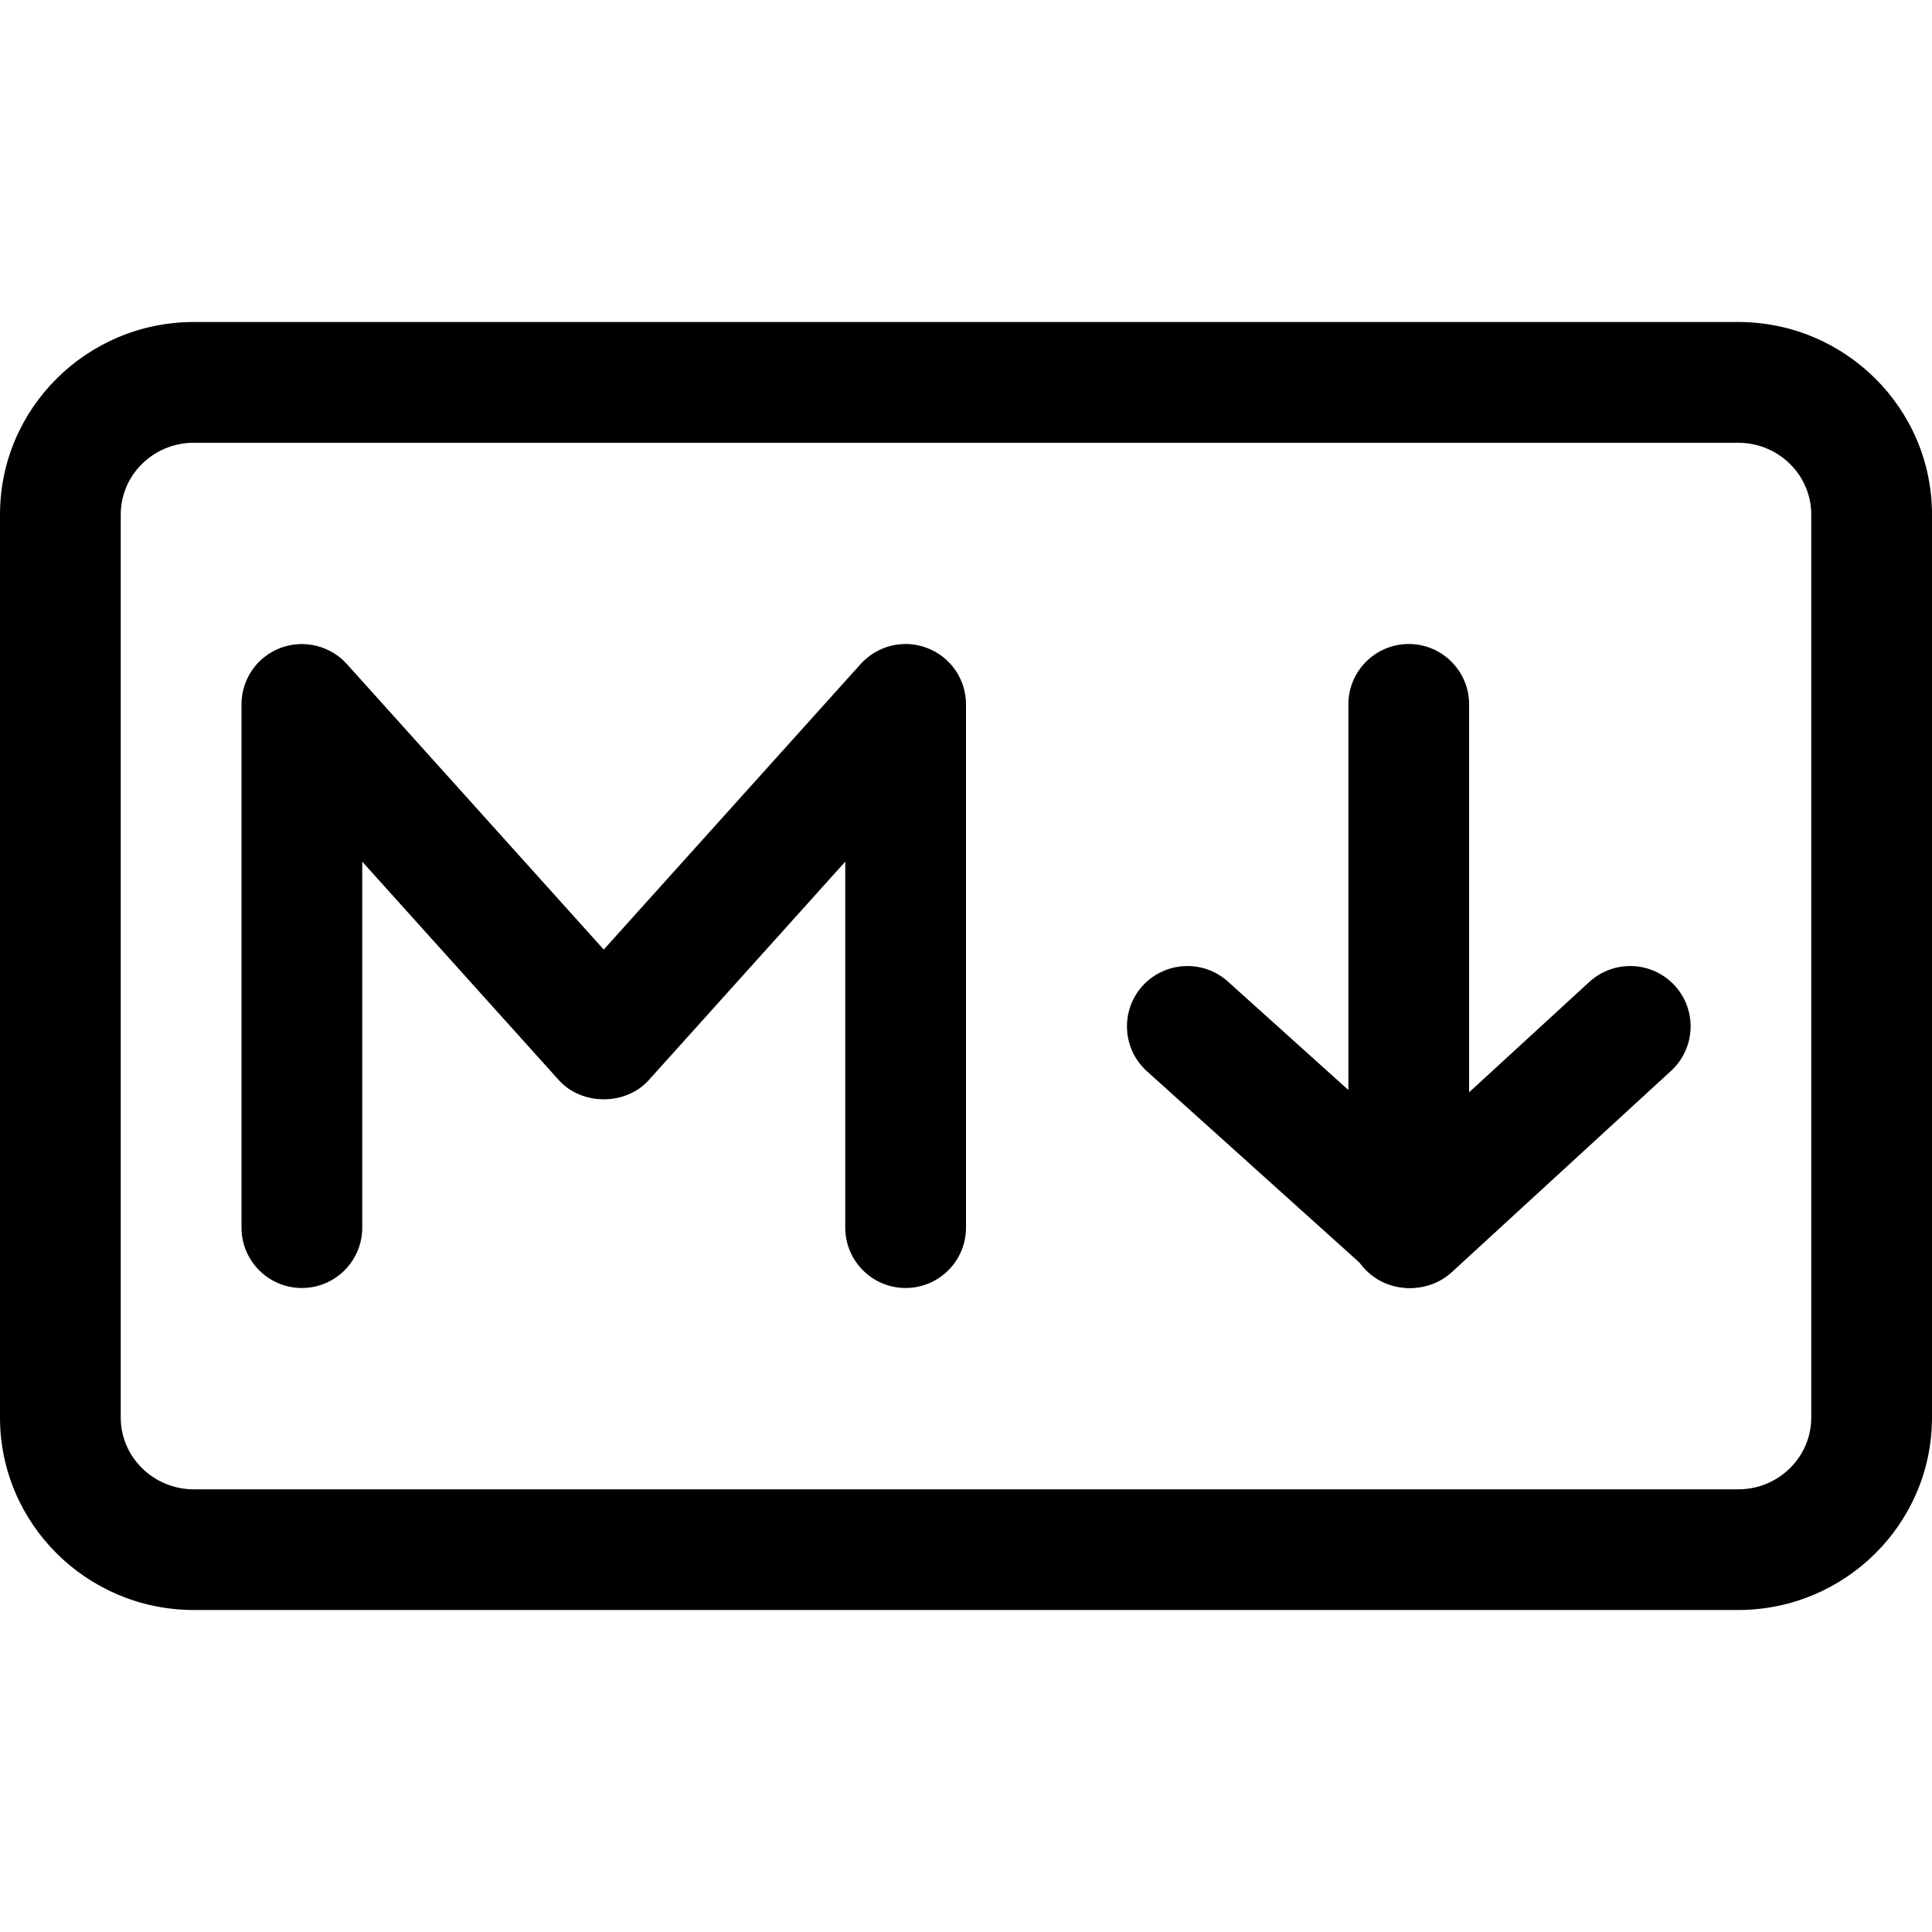 <svg xmlns="http://www.w3.org/2000/svg" enable-background="new 0 0 24 24" viewBox="0 0 24 24" id="markdown" width="24">
  <path d="M21.592,20H2.408C1.08,20,0,18.928,0,17.609V6.391C0,5.072,1.08,4,2.408,4h19.184C22.92,4,24,5.072,24,6.391v11.219C24,18.928,22.92,20,21.592,20z M2.408,5.5C1.907,5.5,1.5,5.899,1.5,6.391v11.219c0,0.491,0.407,0.891,0.908,0.891h19.184c0.501,0,0.908-0.399,0.908-0.891V6.391c0-0.491-0.407-0.891-0.908-0.891H2.408z"></path>
  <path d="M17.527 16c-.18 0-.359-.064-.502-.192l-2.777-2.5c-.308-.277-.333-.752-.056-1.06.278-.306.752-.332 1.06-.056l2.271 2.044 2.221-2.039c.305-.278.778-.26 1.06.046.28.305.26.779-.046 1.06l-2.723 2.5C17.892 15.934 17.709 16 17.527 16zM11.25 16c-.414 0-.75-.336-.75-.75v-4.546l-2.442 2.715c-.285.316-.83.316-1.115 0L4.5 10.704v4.546C4.5 15.664 4.164 16 3.75 16S3 15.664 3 15.25v-6.5c0-.311.191-.589.481-.7C3.771 7.94 4.1 8.018 4.308 8.248L7.5 11.796l3.192-3.548c.208-.23.537-.31.826-.198C11.809 8.161 12 8.439 12 8.75v6.5C12 15.664 11.664 16 11.25 16z"></path>
  <path d="M17.5,16c-0.414,0-0.75-0.336-0.75-0.75v-6.5C16.75,8.336,17.086,8,17.5,8s0.75,0.336,0.75,0.75v6.5C18.25,15.664,17.914,16,17.5,16z"></path>
</svg>